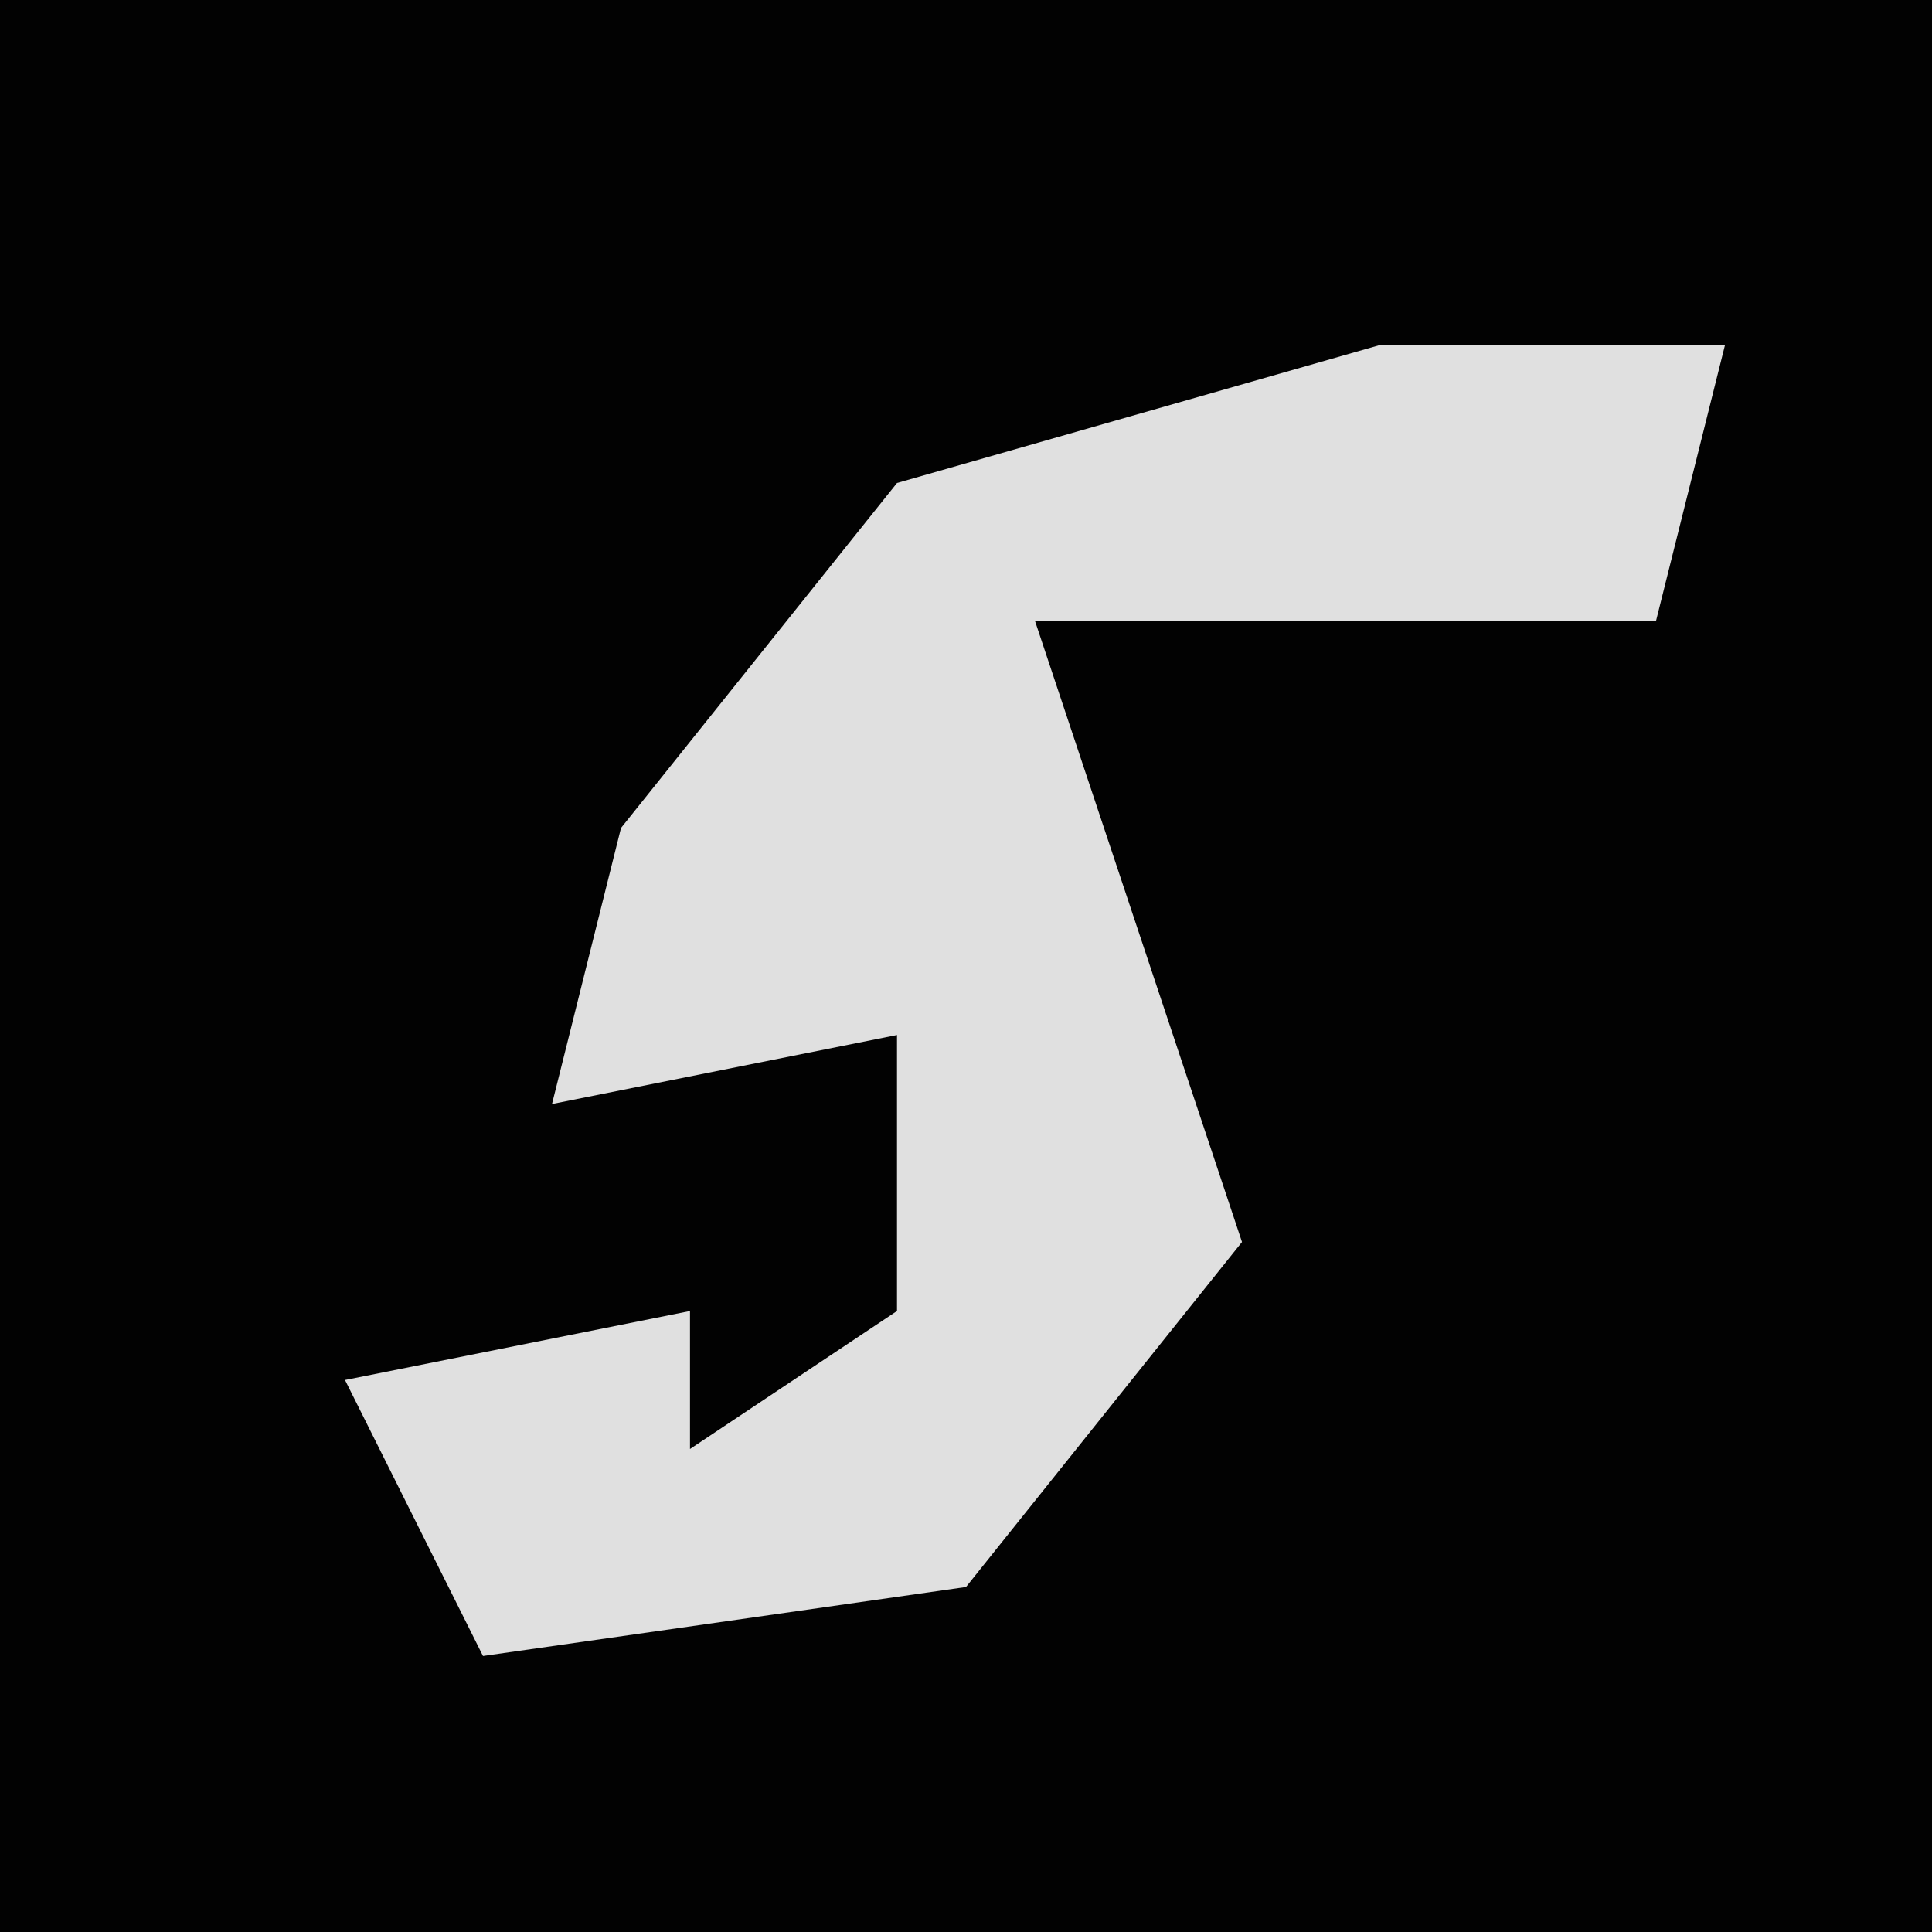<?xml version="1.0" encoding="UTF-8"?>
<svg version="1.1" xmlns="http://www.w3.org/2000/svg" width="28" height="28">
<path d="M0,0 L28,0 L28,28 L0,28 Z " fill="#020202" transform="translate(0,0)"/>
<path d="M0,0 L5,0 L4,4 L-5,4 L-2,13 L-6,18 L-13,19 L-15,15 L-10,14 L-10,16 L-7,14 L-7,10 L-12,11 L-11,7 L-7,2 Z " fill="#E0E0E0" transform="translate(20,5)"/>
</svg>

